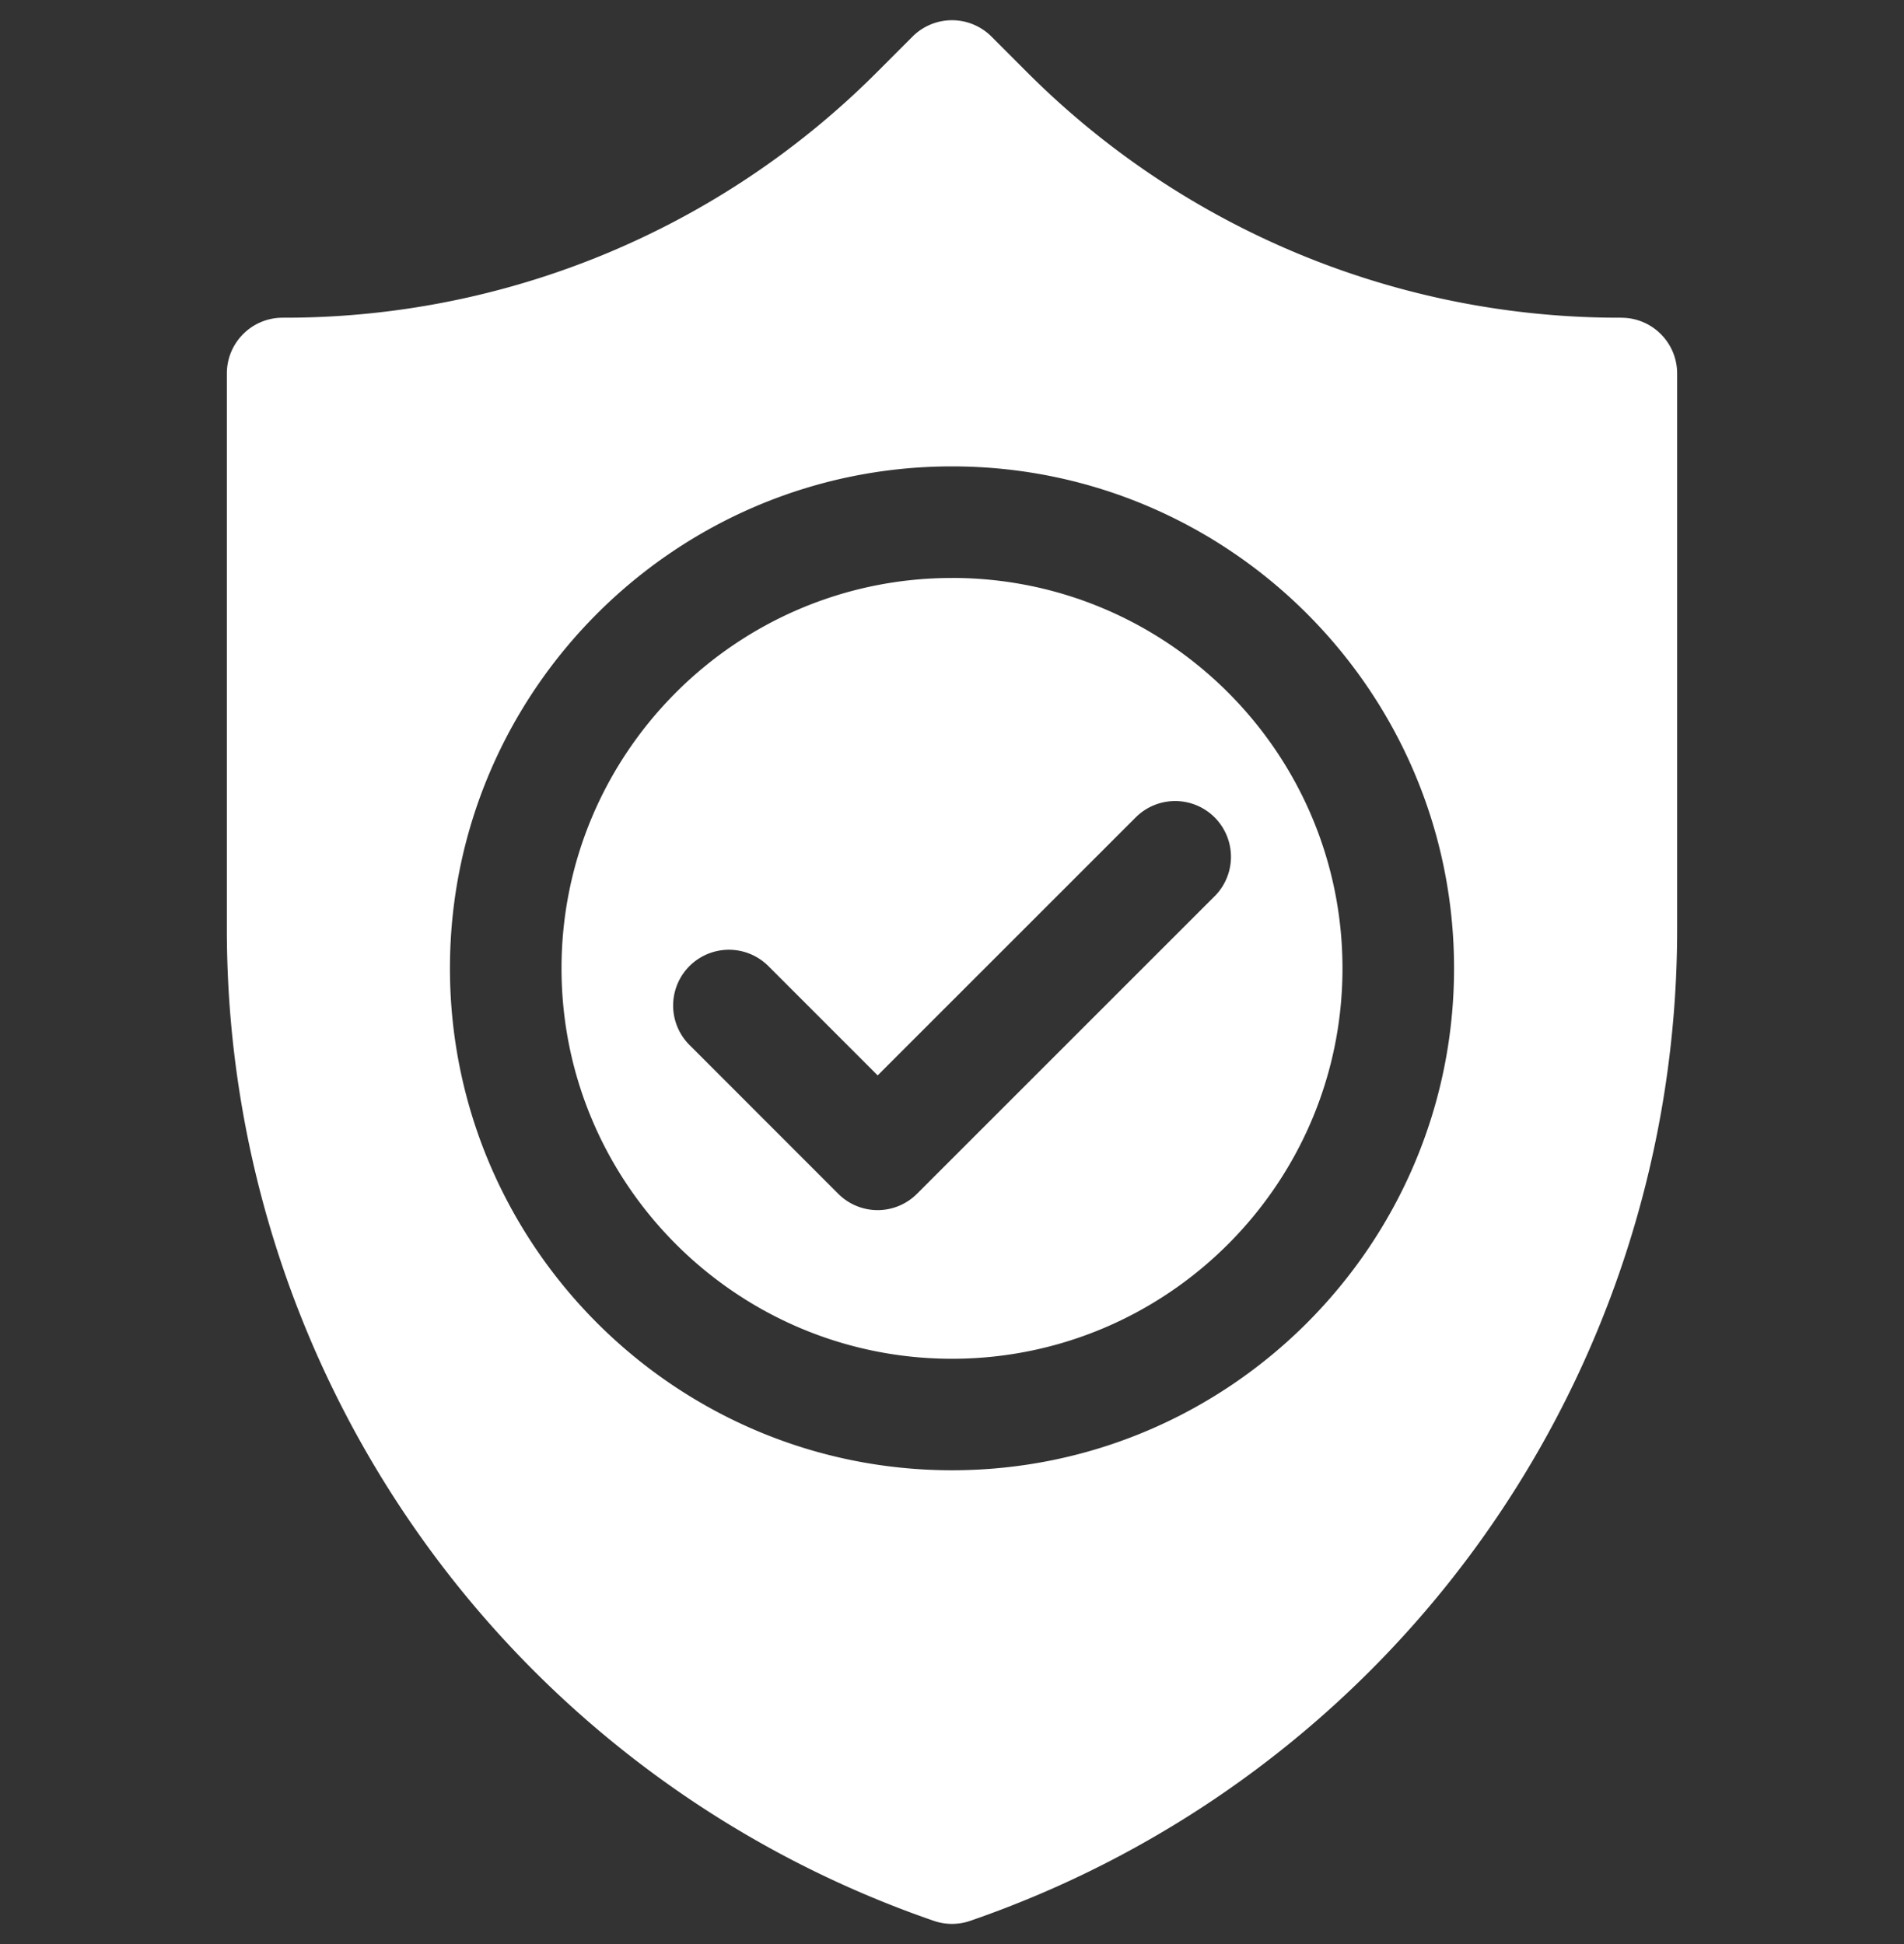 <svg width="47" height="48" fill="none" xmlns="http://www.w3.org/2000/svg"><rect width="100%" height="100%" fill="#333333" stroke="none"/><g clip-path="url(#clip0_363_1967)" fill="#fff"><path d="M23.5 14.27c-5.315 0-9.639 4.323-9.639 9.638 0 5.315 4.324 9.639 9.639 9.639 5.315 0 9.639-4.324 9.639-9.639 0-5.315-4.324-9.639-9.639-9.639zm6.482 7.858l-7.344 7.344a1.373 1.373 0 01-1.948 0L17.02 25.8a1.377 1.377 0 111.947-1.948l2.698 2.699 6.37-6.37a1.377 1.377 0 011.948 1.947z"/><path d="M40.023 7.844a20.649 20.649 0 01-14.697-6.088l-.852-.853a1.377 1.377 0 00-1.948 0l-.852.853A20.649 20.649 0 016.977 7.844c-.76 0-1.377.616-1.377 1.377v13.735a25.889 25.889 0 0017.452 24.469 1.378 1.378 0 00.896 0A25.889 25.889 0 0041.4 22.955V9.222c0-.76-.616-1.377-1.377-1.377zM23.5 36.3c-6.833 0-12.393-5.56-12.393-12.393 0-6.833 5.56-12.392 12.393-12.392 6.833 0 12.393 5.559 12.393 12.392 0 6.833-5.56 12.393-12.393 12.393z"/></g><defs><clipPath id="clip0_363_1967"><path fill="#fff" transform="translate(0 .5)" d="M0 0h47v47H0z"/></clipPath></defs></svg>